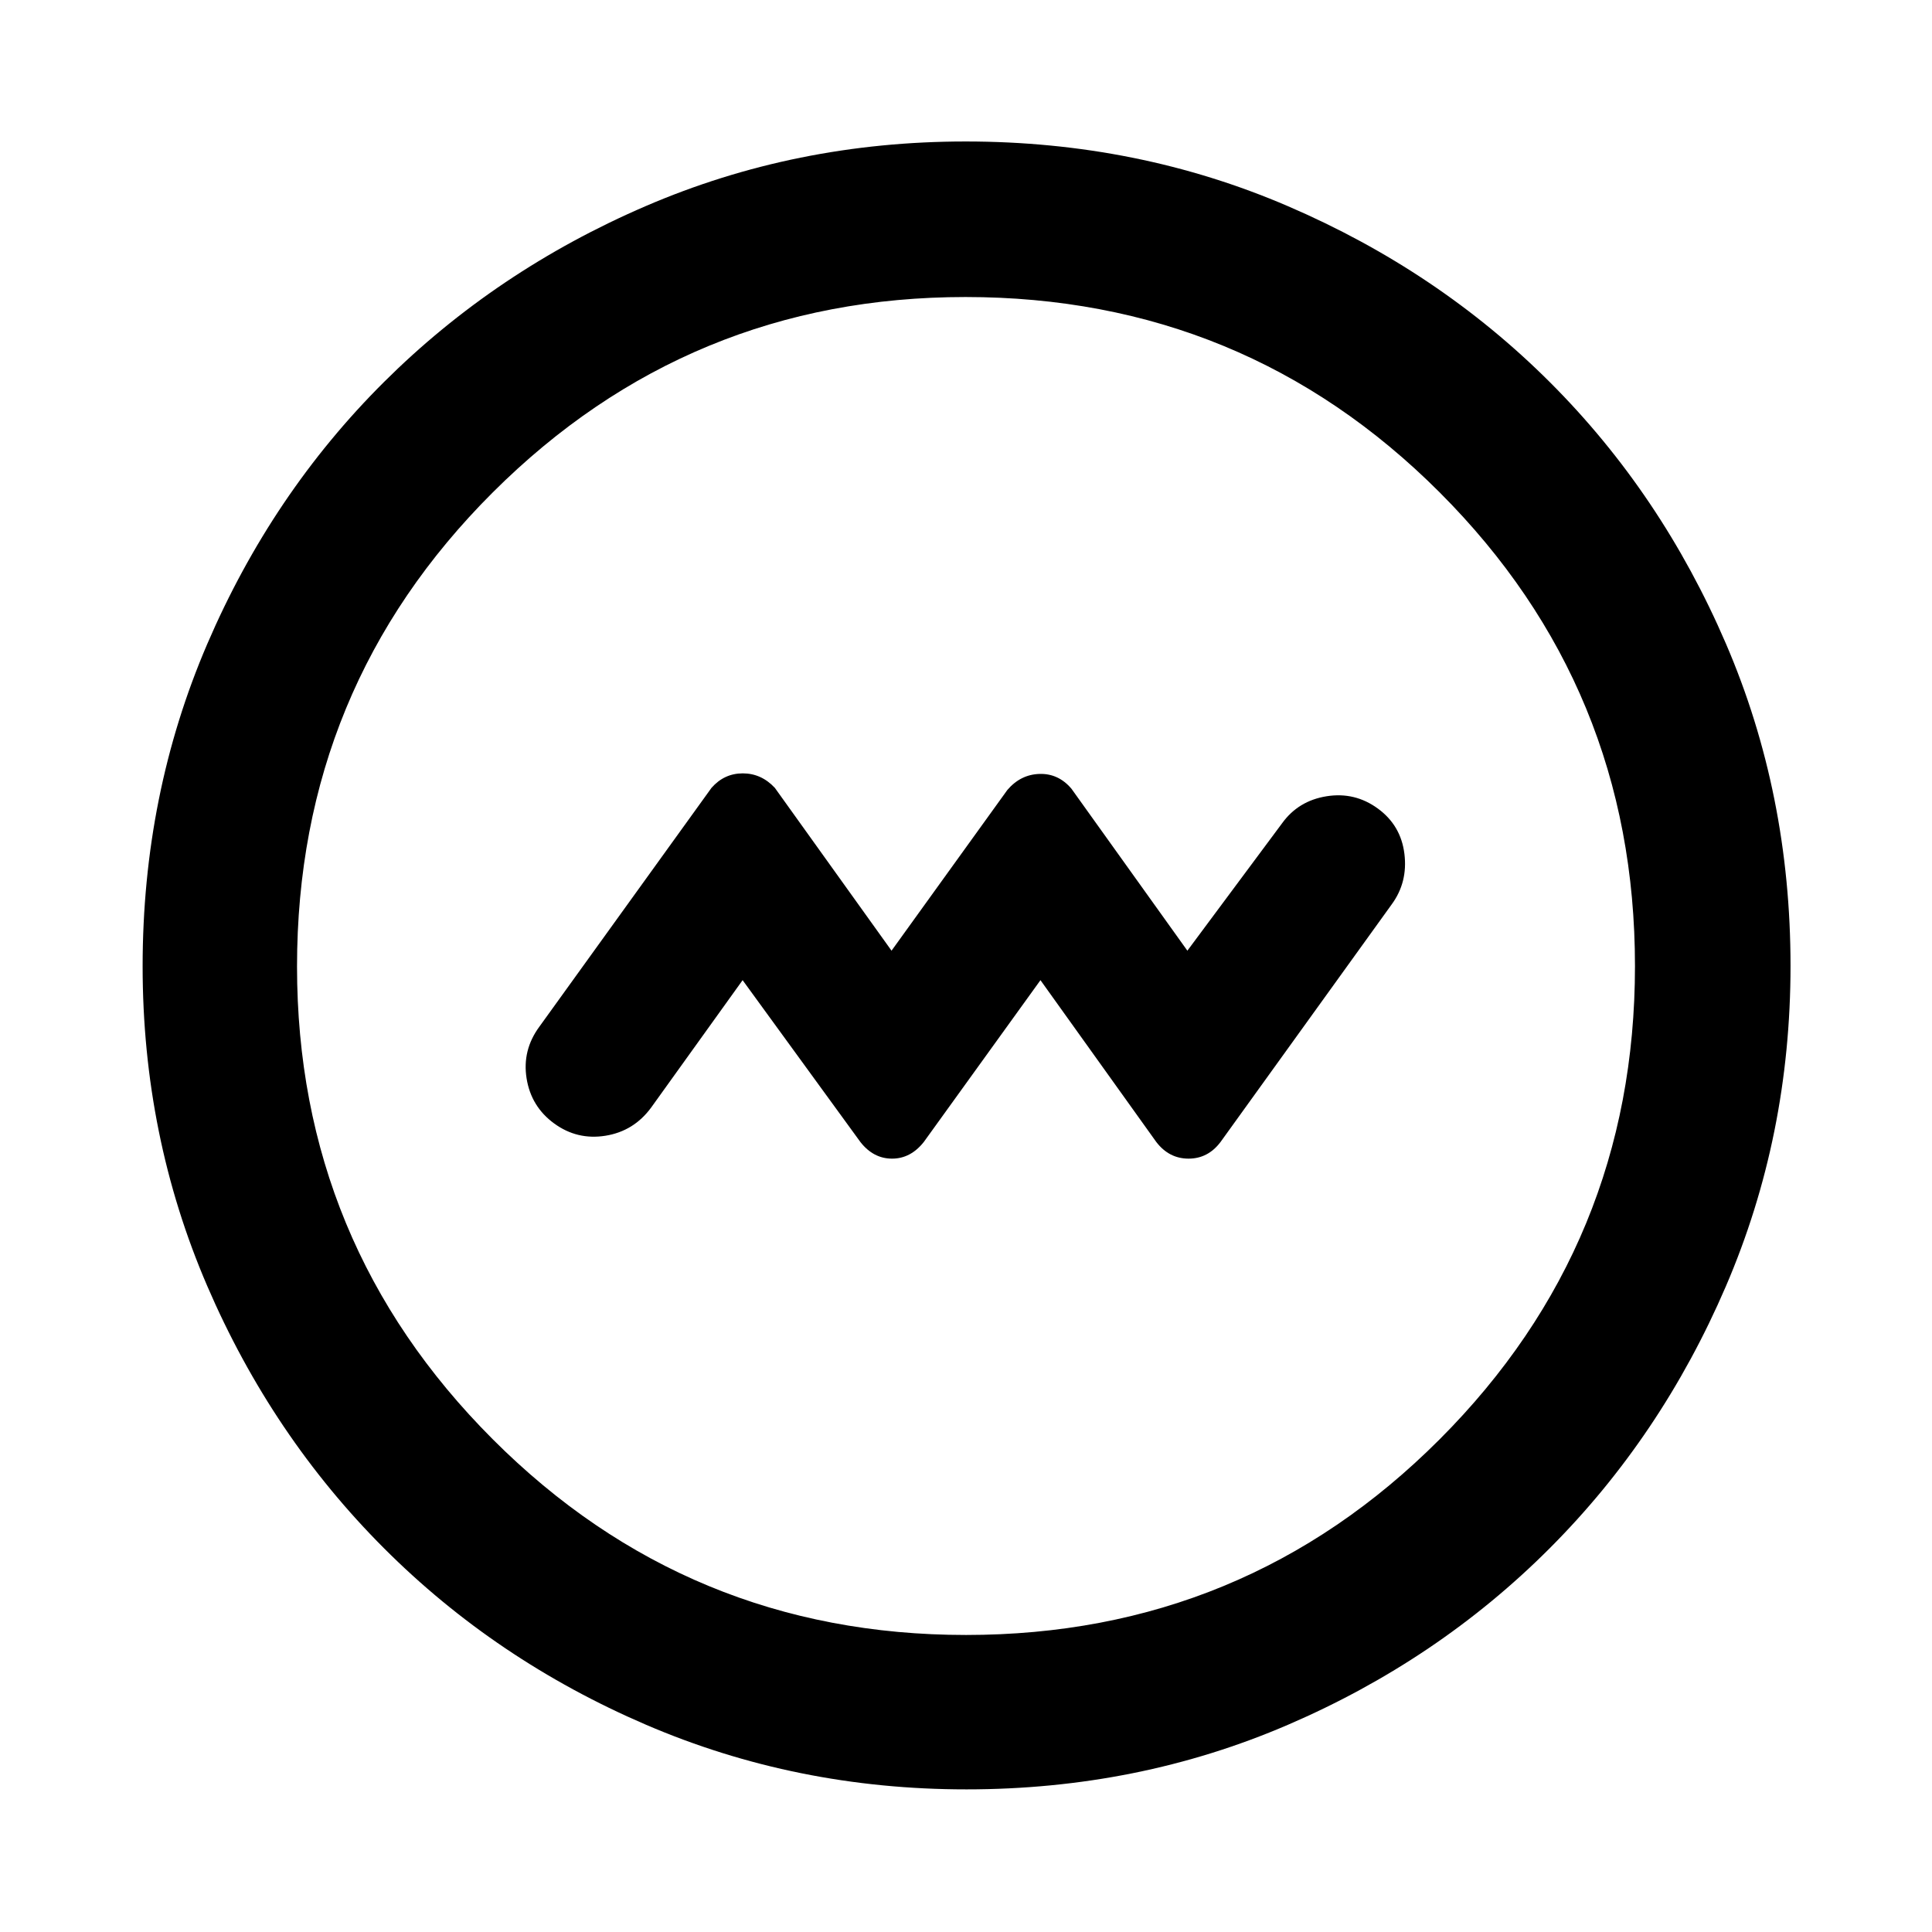 <svg xmlns="http://www.w3.org/2000/svg" height="48" viewBox="0 -960 960 960" width="48"><path d="m369-472.96 58.59 80.51q6.45 8.17 15.66 8.17 9.22 0 15.77-8.26L517-472.96l57.59 80.46q6.34 8.22 16 8.22 9.67 0 15.9-8.29l85.03-118.04q8.07-11 6.32-25.14t-13.2-22.49q-11.44-8.35-25.49-6.1-14.04 2.25-22.11 13.45L590-487.61l-57.59-80.46q-6.47-7.65-15.89-7.37-9.42.29-15.98 7.98L443-487.61l-57.98-80.91q-6.72-7.2-15.94-7.2-9.22 0-15.54 7.2l-85.5 118.63q-8.63 11.69-6.38 25.74 2.25 14.04 13.7 22.39 11.44 8.35 25.49 6.1 14.04-2.25 22.67-13.95L369-472.96ZM480.14-70.87q-84.44 0-159.14-32.11-74.7-32.11-130.32-87.83-55.62-55.71-87.71-130.2-32.1-74.49-32.1-158.85 0-85.44 32.11-160.14 32.11-74.7 87.74-130.1 55.62-55.39 130.15-87.5 74.53-32.1 158.94-32.1 85.49 0 160.26 32.19 74.78 32.19 130.13 87.49 55.34 55.3 87.42 129.89 32.08 74.59 32.08 160.07 0 84.51-32.12 159.21-32.11 74.69-87.61 130.24-55.49 55.55-129.98 87.64-74.49 32.1-159.85 32.1Zm-.17-76.72q138.27 0 235.36-97.2 97.08-97.19 97.08-235.18 0-138.27-97.05-235.36-97.05-97.08-235.61-97.08-137.55 0-234.86 97.05-97.3 97.05-97.3 235.61 0 137.55 97.2 234.86 97.19 97.3 235.18 97.3ZM480-480Z"/></svg>